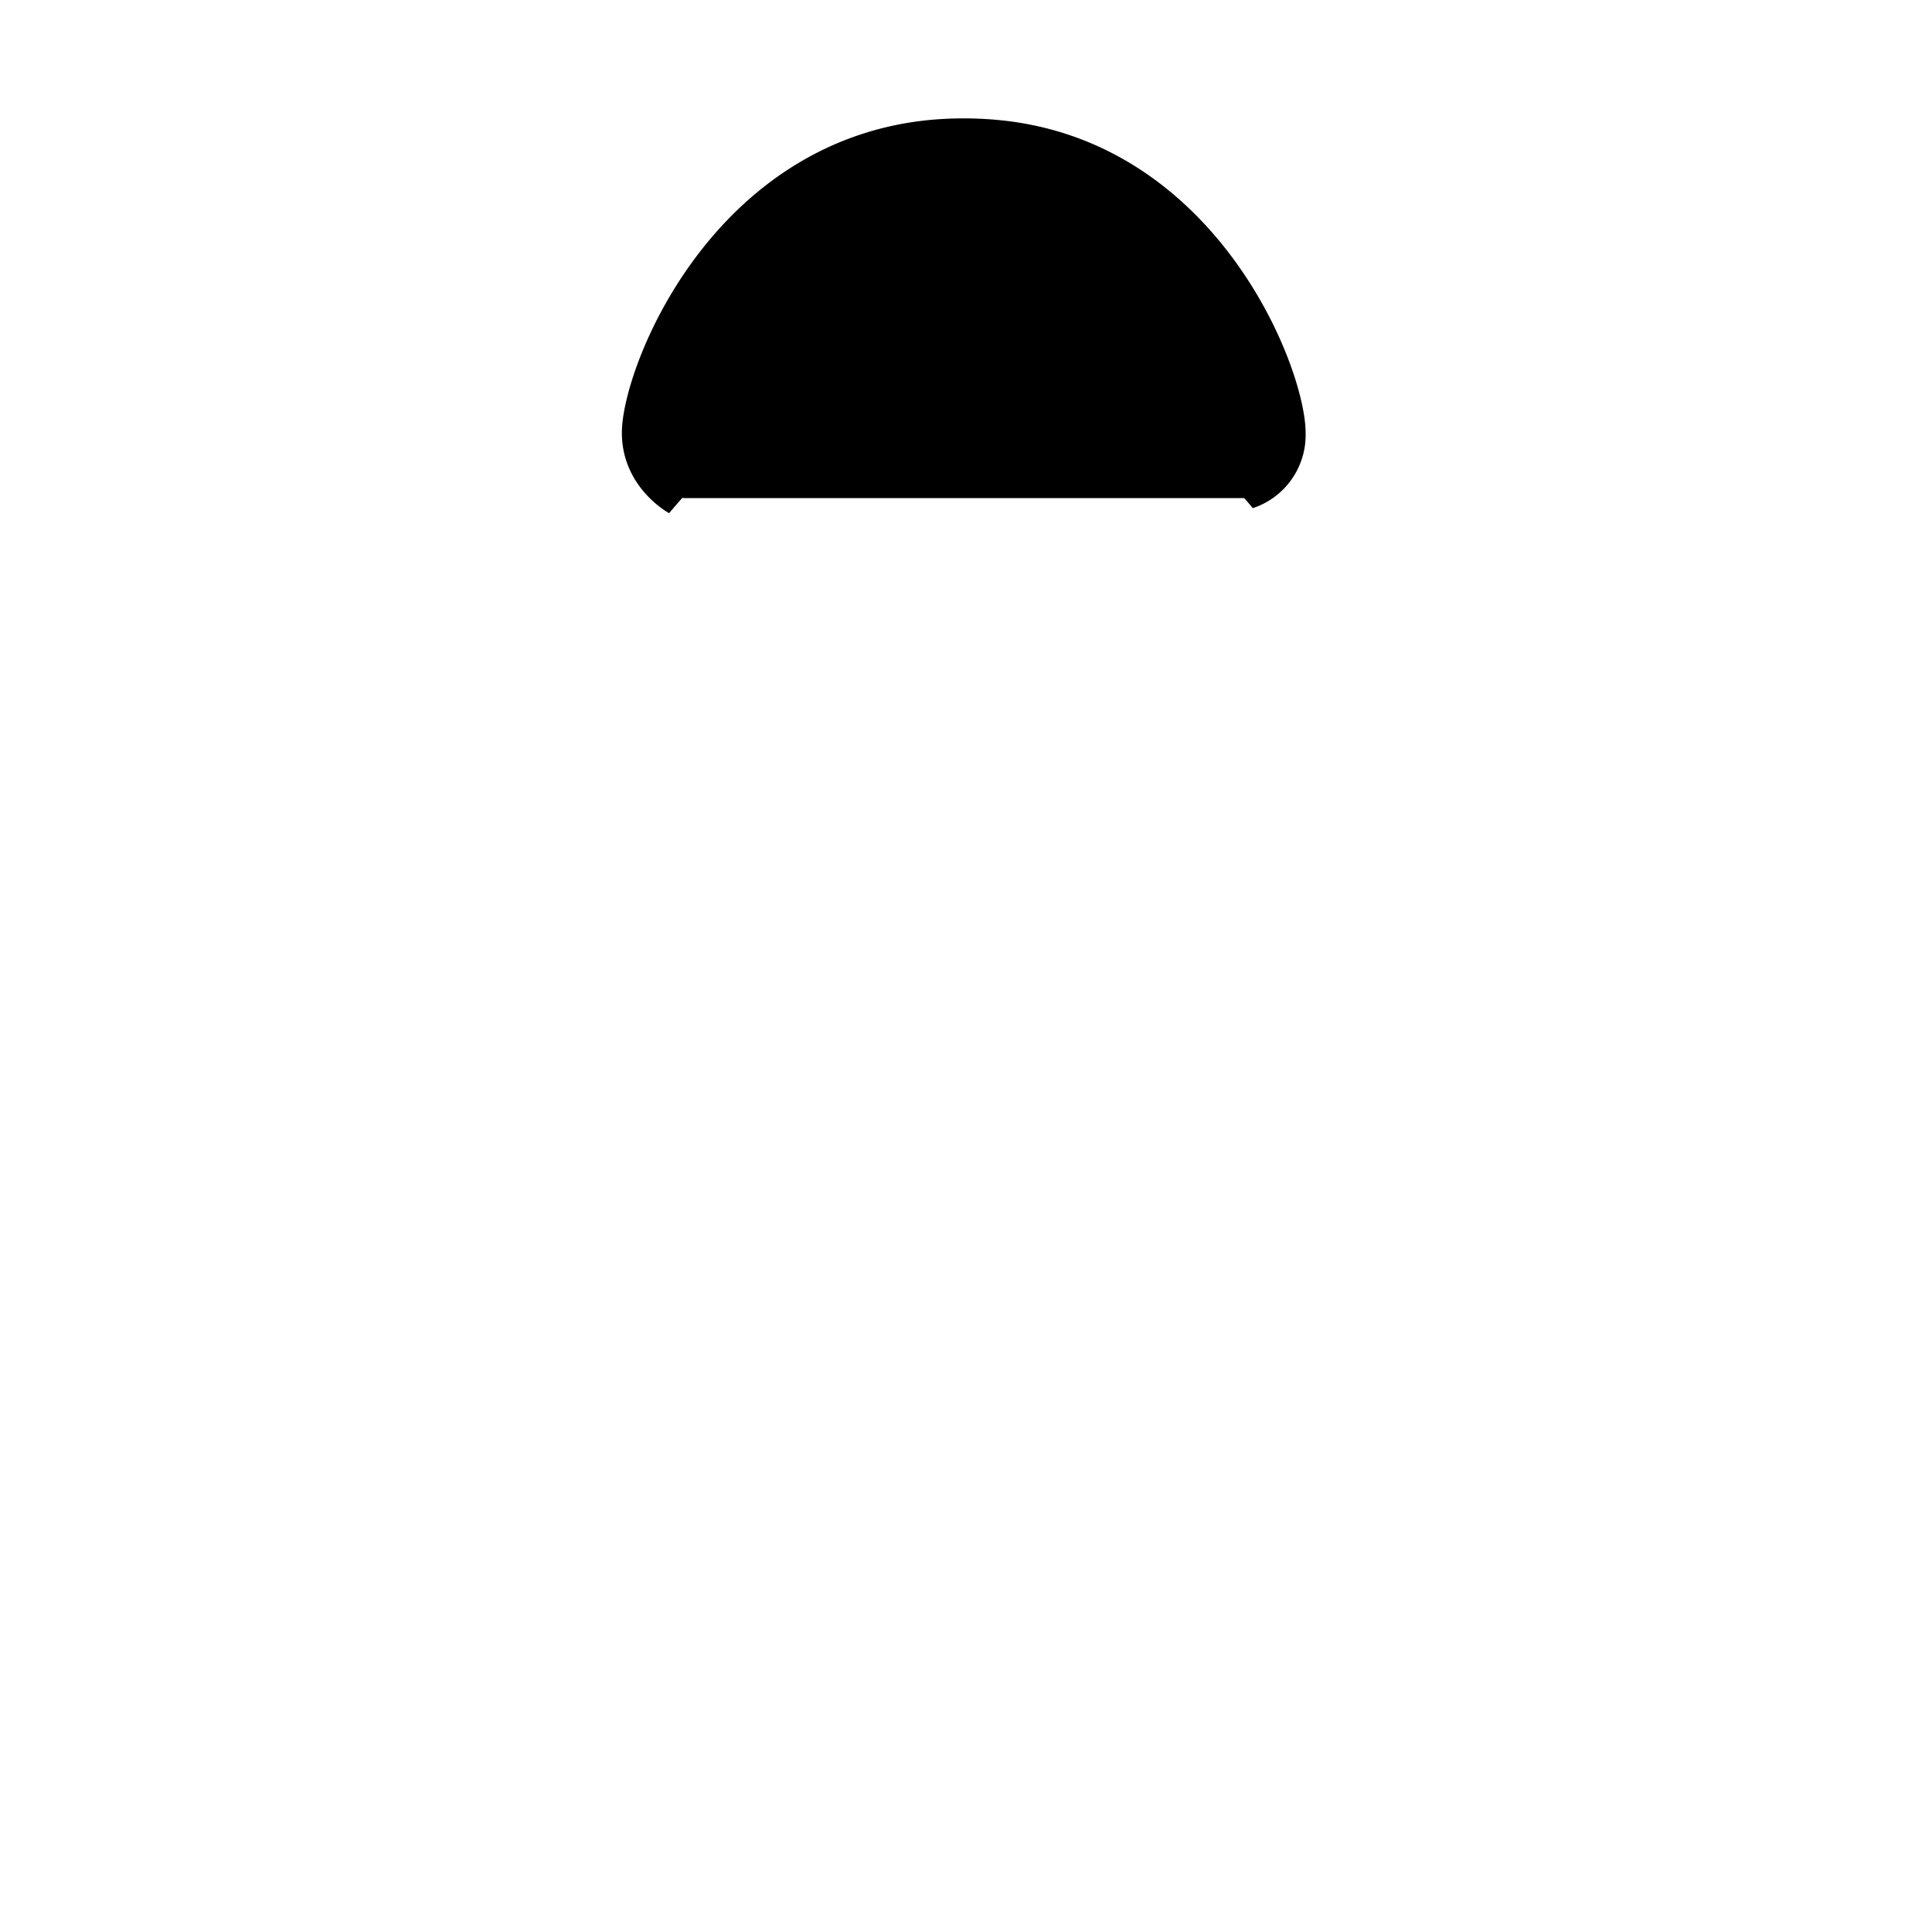 <svg xmlns='http://www.w3.org/2000/svg' id='svg' viewBox='0 0 384 384'>
  <g>
    <path class="cbcCmplEsc" d="M191.6 73c24 0 43.4 11 57.4 28a15.3 15.3 0 0 0 10.5-15c0-12.9-17.5-57.7-60.6-62.1a72.9 72.9 0 0 0-14.7 0C141.1 28.5 123.6 73.2 123.6 86c0 11 9.4 16 9.4 16C147 85 167.6 73 191.6 73Z" />
    <path class="cbcCmpl" d="M191.7 70.3C147.9 70.4 131.8 99 135.9 99H247.5C251.7 99 235.6 70.4 191.7 70.3Z" />
    <ellipse class="cbcCmpl" cx="192" cy="53.5" rx="24" ry="18.5" />
    <polygon class="cbcClr" points="198.9 38.8 191.6 46.7 184.3 38.8 172 60 179.6 65.5 185.1 48.7 191.6 57.1 198 48.7 203.5 65.5 211.2 60 198.9 38.8" />
  </g>
</svg>